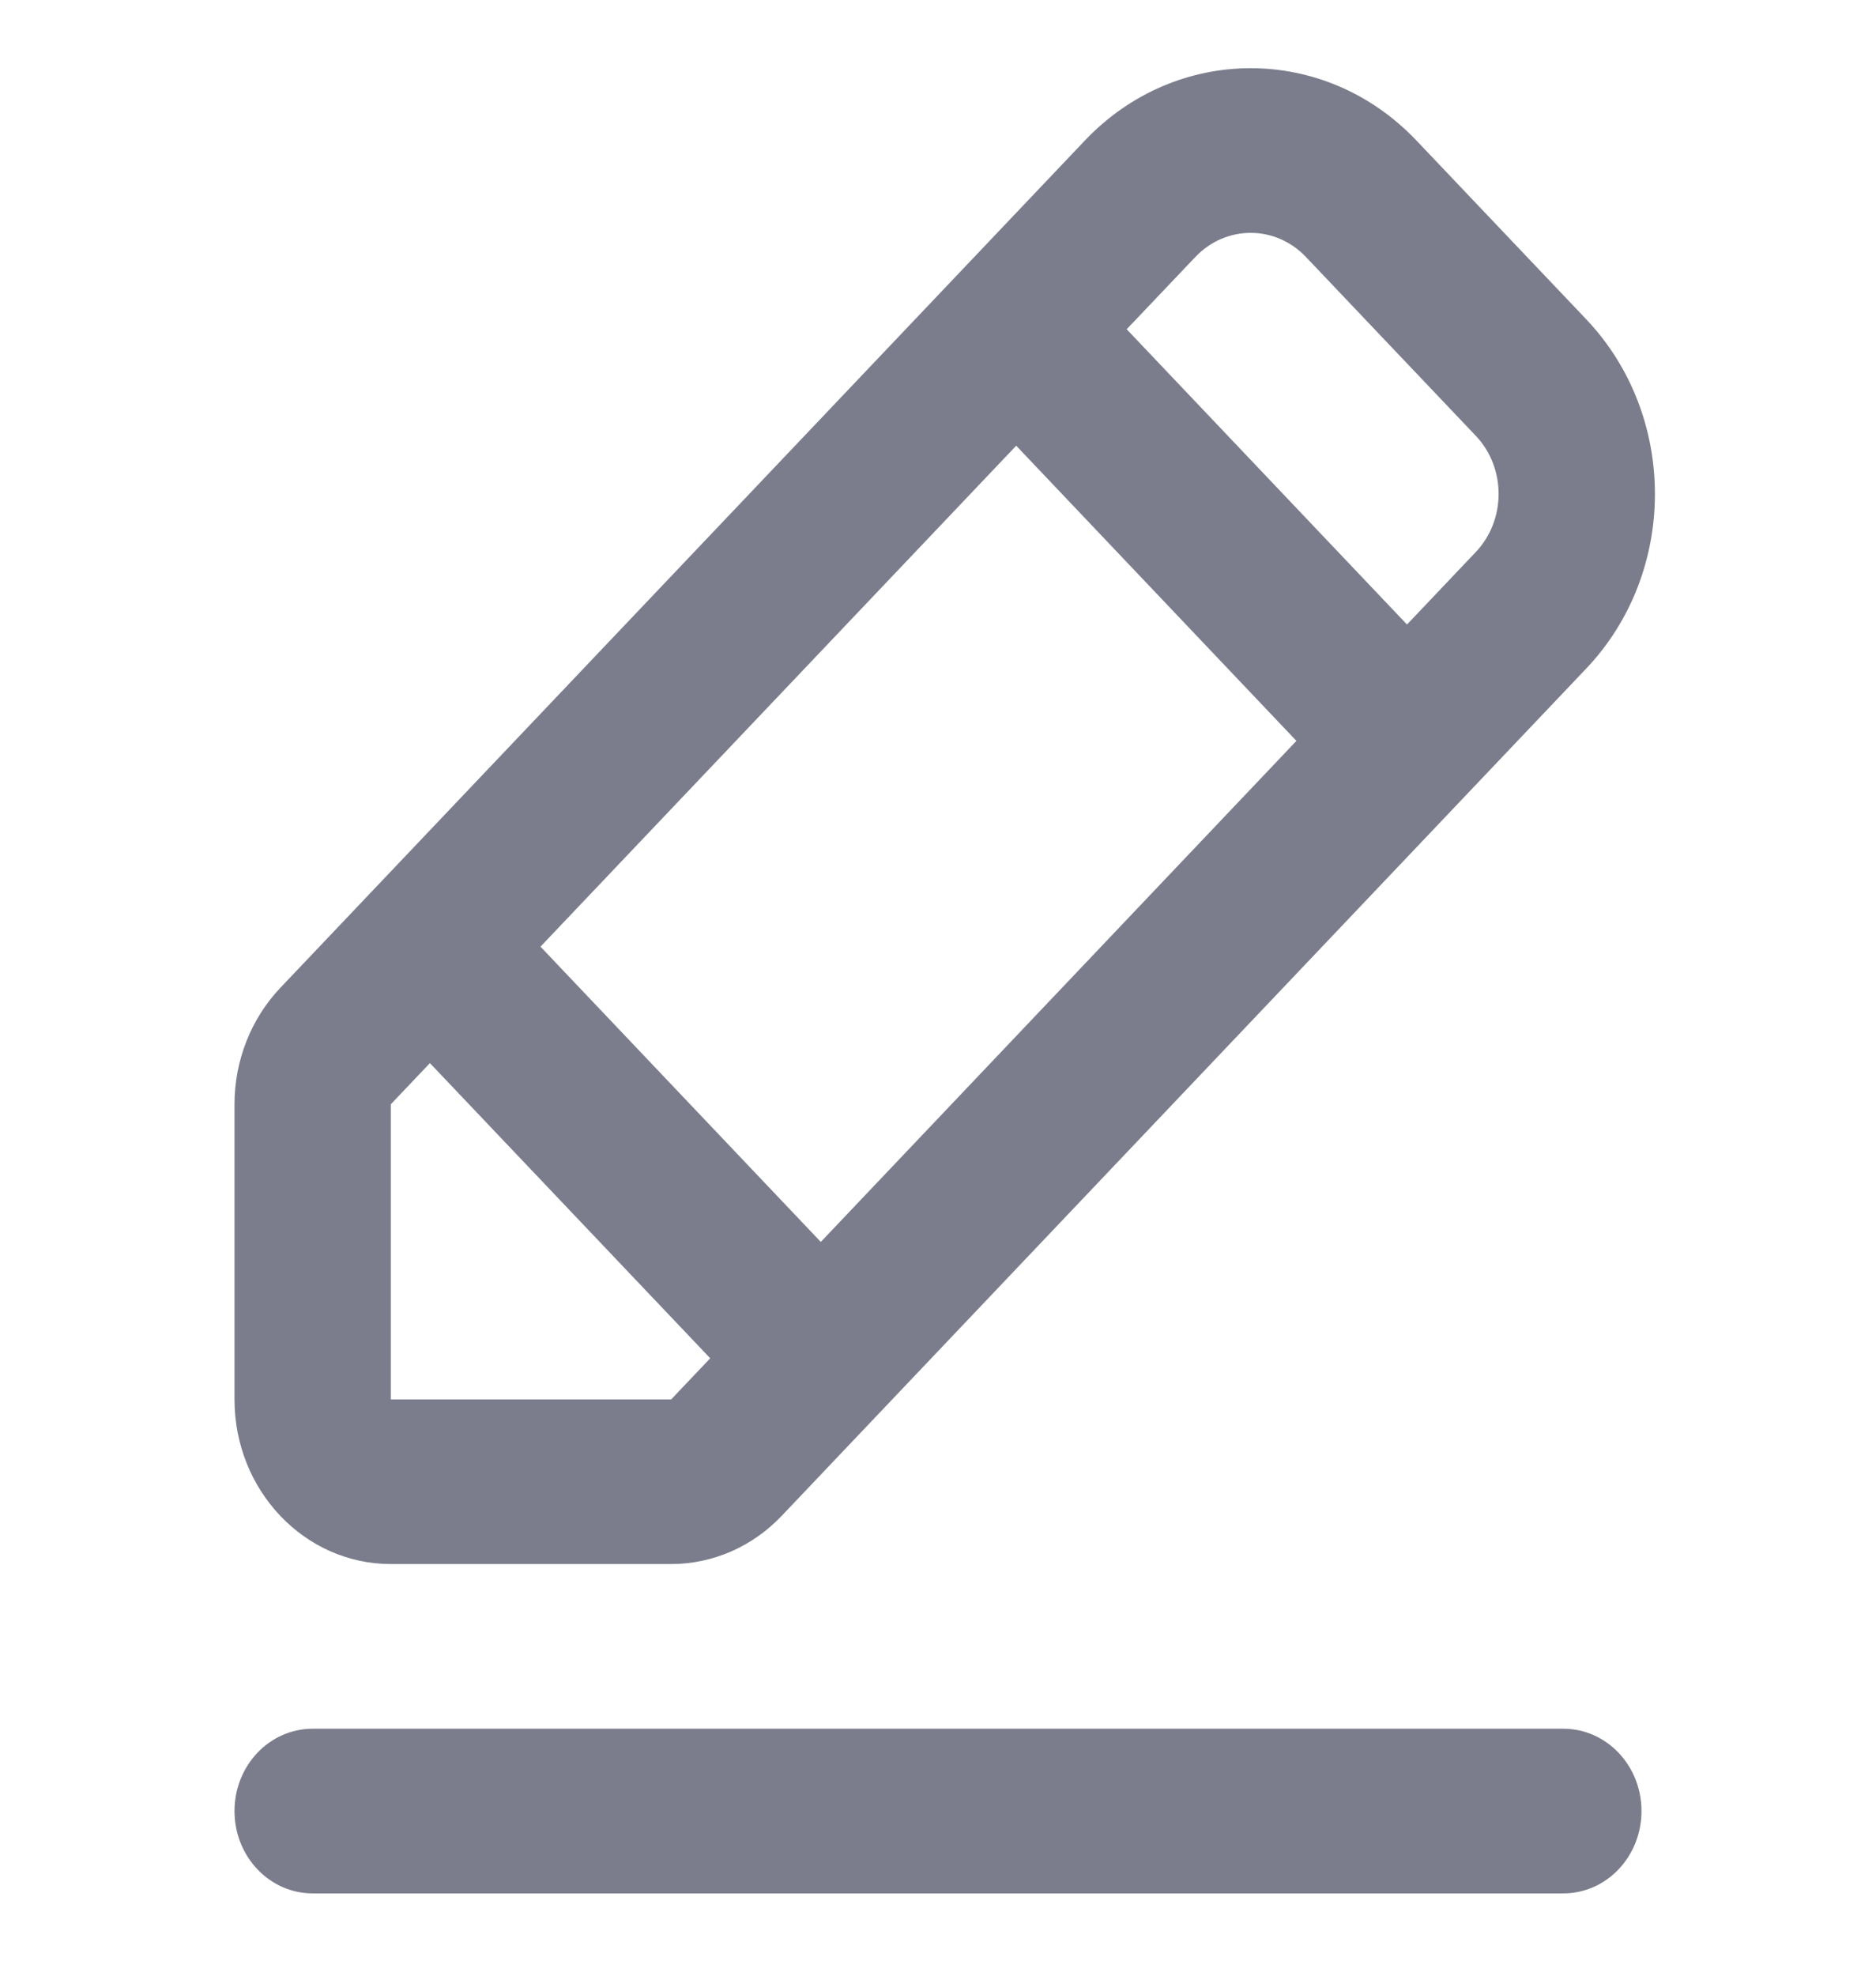 <svg width="19" height="20" viewBox="0 0 19 20" fill="none" xmlns="http://www.w3.org/2000/svg">
<path d="M2.375 18.333C2.375 17.873 2.729 17.5 3.167 17.5H15.833C16.271 17.5 16.625 17.873 16.625 18.333C16.625 18.794 16.271 19.167 15.833 19.167H3.167C2.729 19.167 2.375 18.794 2.375 18.333Z" fill="#7B7D8D"/>
<path fill-rule="evenodd" clip-rule="evenodd" d="M13.226 2.601C12.917 2.276 12.416 2.276 12.107 2.601L11.411 3.333L14.25 6.322L14.946 5.589C15.255 5.264 15.255 4.736 14.946 4.411L13.226 2.601ZM5.474 9.583L10.292 4.512L13.13 7.5L8.313 12.572L5.474 9.583ZM4.354 10.762L3.958 11.179V14.167H6.797L7.193 13.75L4.354 10.762ZM10.987 1.423C11.915 0.446 13.419 0.446 14.346 1.423L16.065 3.232C16.993 4.209 16.993 5.792 16.065 6.768L7.917 15.345C7.62 15.658 7.217 15.833 6.797 15.833H3.958C3.084 15.833 2.375 15.087 2.375 14.167V11.179C2.375 10.737 2.542 10.313 2.839 10L10.987 1.423Z" fill="#7B7D8D"/>
</svg>

